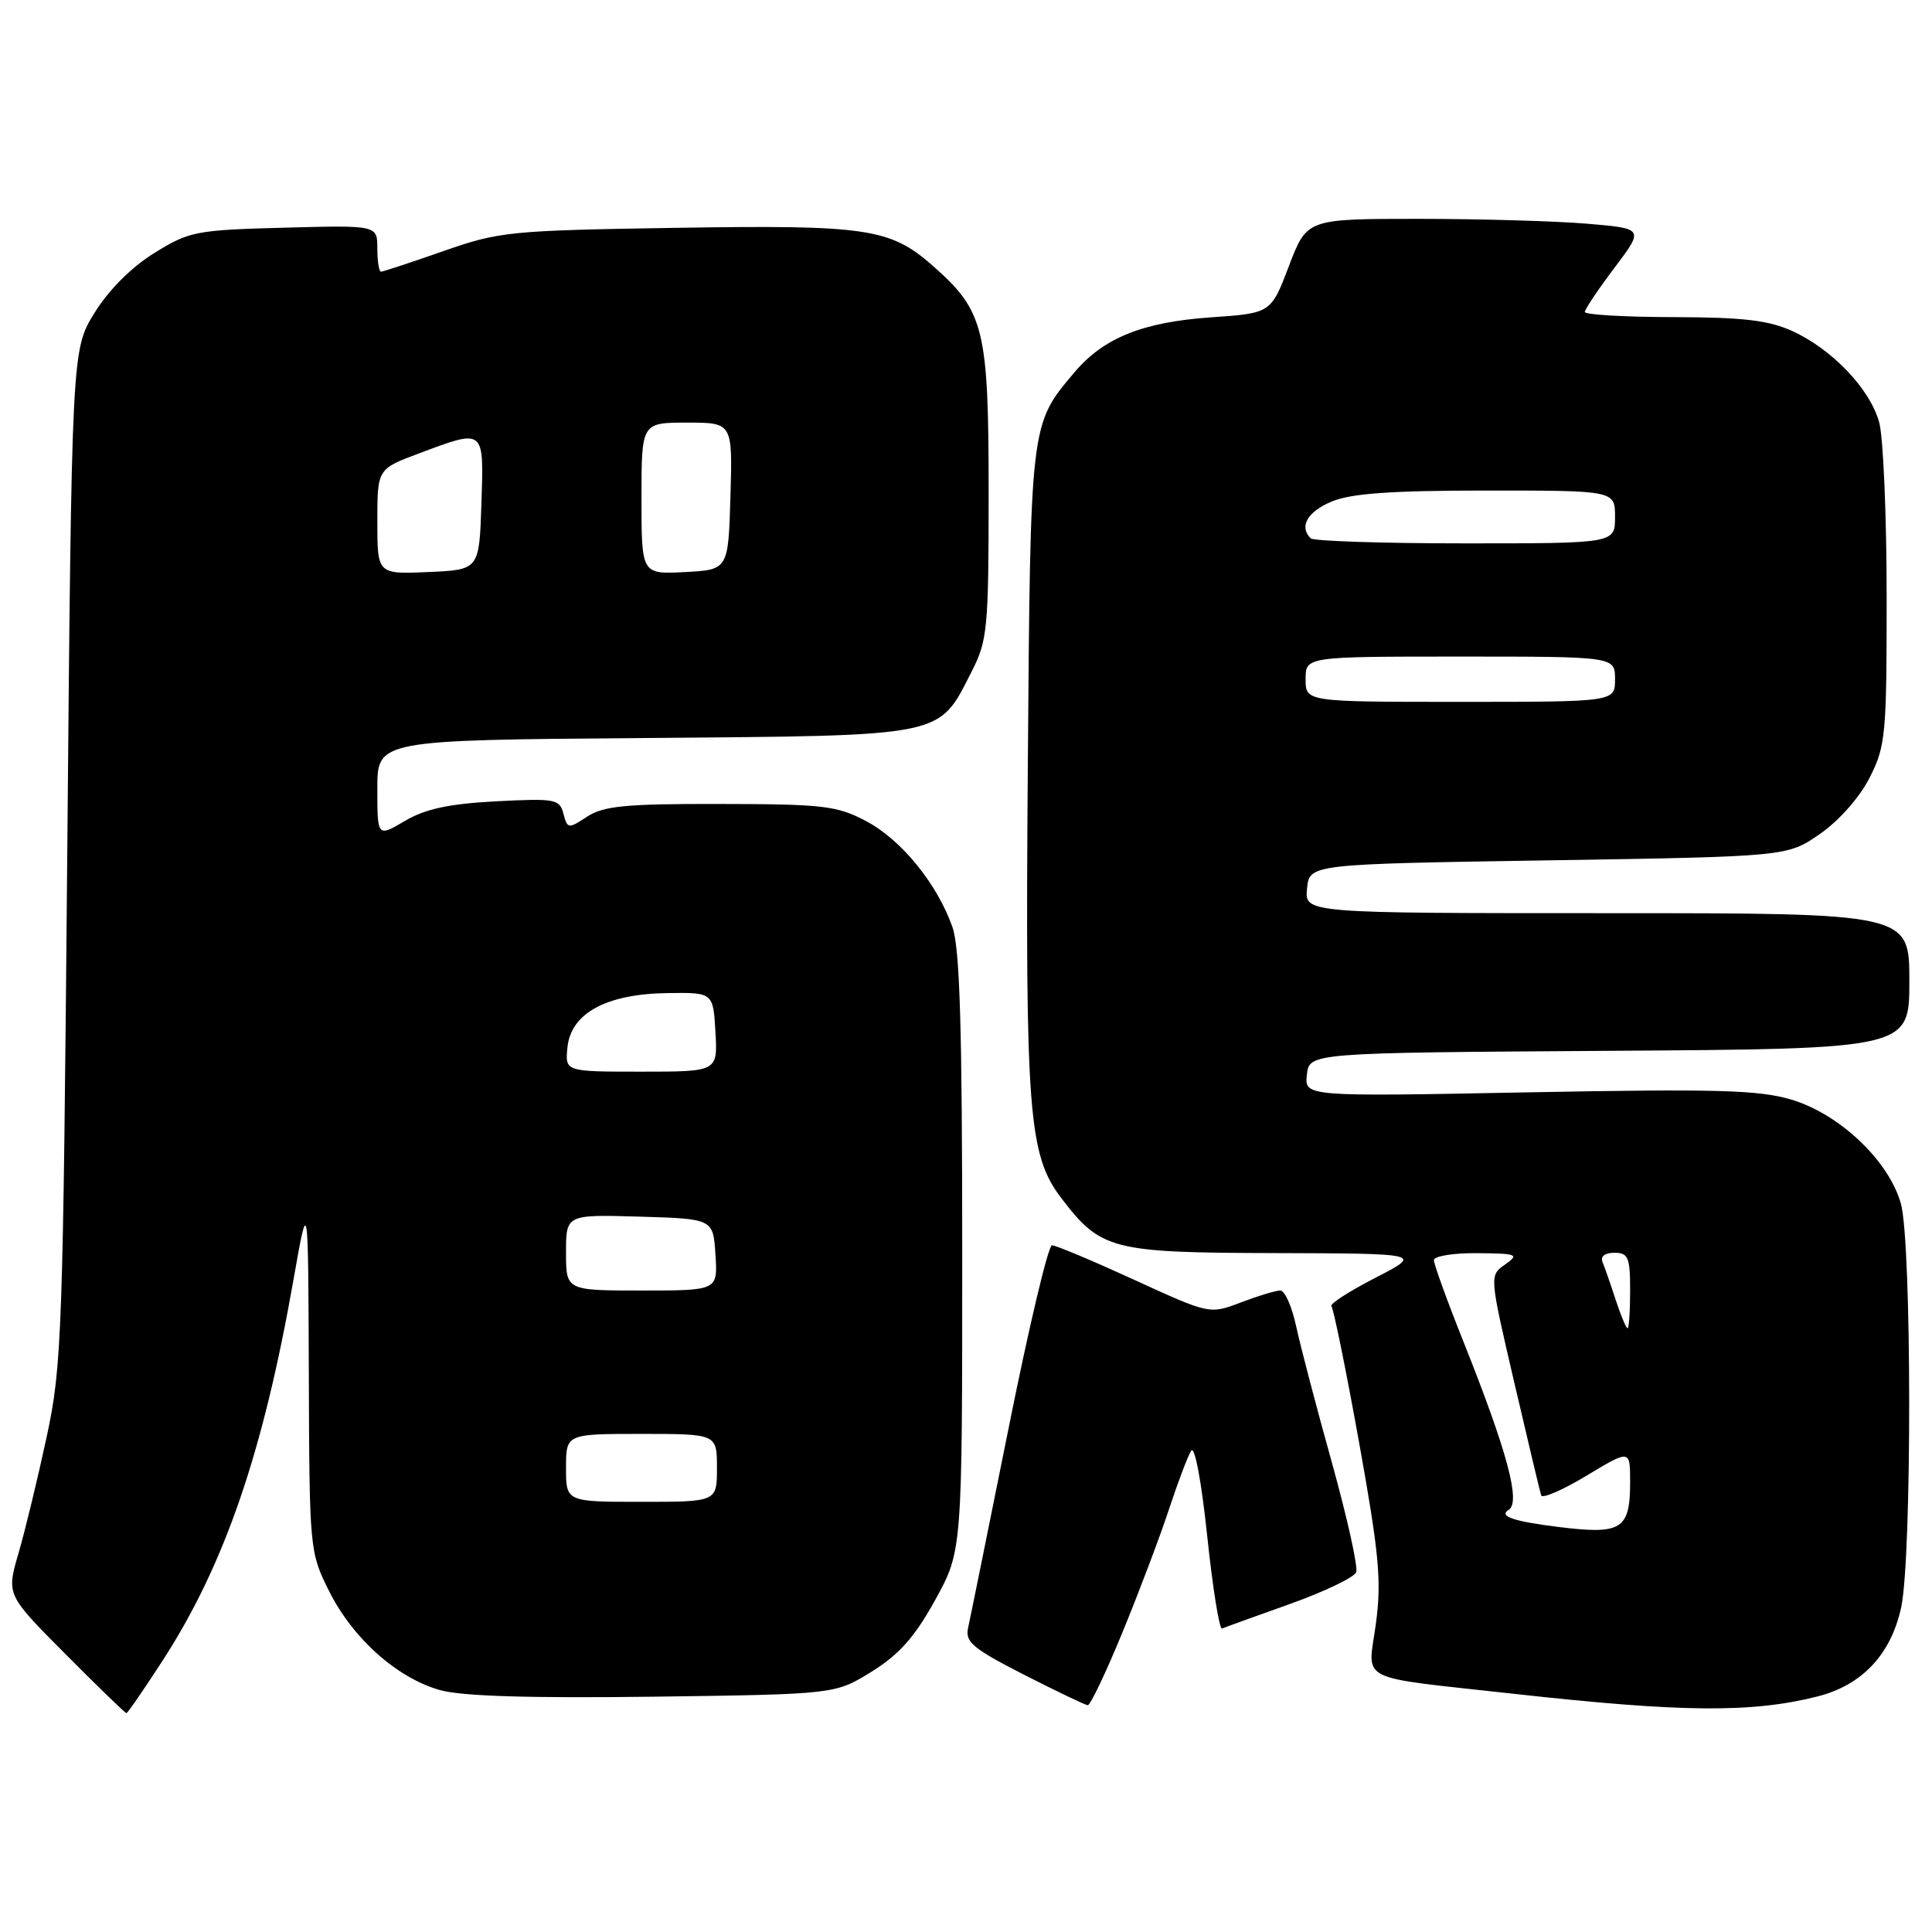 <?xml version="1.0" encoding="UTF-8" standalone="no"?>
<!DOCTYPE svg PUBLIC "-//W3C//DTD SVG 1.1//EN" "http://www.w3.org/Graphics/SVG/1.1/DTD/svg11.dtd" >
<svg xmlns="http://www.w3.org/2000/svg" xmlns:xlink="http://www.w3.org/1999/xlink" version="1.1" viewBox="0 0 256 256">
 <g >
 <path fill="currentColor"
d=" M 21.56 220.02 C 29.77 207.32 34.86 192.50 38.90 169.50 C 40.84 158.50 40.84 158.50 40.92 182.05 C 41.00 205.31 41.03 205.67 43.59 210.80 C 46.73 217.10 52.61 222.35 58.32 223.95 C 61.21 224.76 70.19 225.03 86.61 224.82 C 110.66 224.50 110.66 224.50 115.50 221.50 C 119.15 219.23 121.21 216.91 123.92 212.00 C 127.50 205.50 127.50 205.50 127.50 166.00 C 127.50 136.11 127.18 125.61 126.20 122.83 C 124.16 117.07 119.42 111.26 114.76 108.80 C 110.90 106.76 109.10 106.55 95.46 106.53 C 82.94 106.50 79.98 106.79 77.81 108.20 C 75.31 109.85 75.19 109.83 74.66 107.83 C 74.16 105.88 73.58 105.77 65.71 106.18 C 59.48 106.51 56.35 107.18 53.65 108.78 C 50.00 110.93 50.00 110.93 50.00 104.50 C 50.00 98.07 50.00 98.07 85.43 97.79 C 125.63 97.46 124.28 97.74 128.75 88.98 C 130.85 84.86 131.00 83.32 131.00 65.25 C 131.00 43.55 130.42 41.21 123.58 35.20 C 117.93 30.24 114.87 29.79 89.50 30.19 C 67.52 30.54 66.15 30.68 58.73 33.28 C 54.45 34.78 50.74 36.00 50.48 36.00 C 50.22 36.00 50.00 34.61 50.00 32.92 C 50.00 29.84 50.00 29.84 37.67 30.17 C 25.96 30.48 25.08 30.65 20.44 33.53 C 17.42 35.40 14.40 38.42 12.53 41.45 C 9.50 46.34 9.50 46.34 8.91 113.42 C 8.35 176.90 8.20 181.03 6.18 190.41 C 5.01 195.86 3.33 202.80 2.45 205.82 C 0.85 211.31 0.85 211.31 8.65 219.15 C 12.94 223.47 16.59 227.00 16.75 227.00 C 16.91 227.00 19.07 223.86 21.56 220.02 Z  M 240.82 224.79 C 246.74 223.30 250.58 219.20 251.92 212.96 C 253.35 206.26 253.32 164.71 251.88 159.50 C 250.30 153.82 243.75 147.60 237.35 145.70 C 233.05 144.42 227.41 144.27 202.53 144.74 C 172.84 145.31 172.84 145.31 173.17 142.40 C 173.50 139.50 173.50 139.50 213.25 139.24 C 253.00 138.98 253.00 138.98 253.00 129.99 C 253.00 121.00 253.00 121.00 212.94 121.00 C 172.87 121.00 172.87 121.00 173.19 117.75 C 173.50 114.50 173.50 114.50 205.17 114.00 C 236.83 113.50 236.83 113.50 241.17 110.49 C 243.70 108.73 246.44 105.62 247.75 103.02 C 249.86 98.86 250.00 97.32 249.99 79.04 C 249.99 68.29 249.54 57.90 249.00 55.95 C 247.78 51.53 242.77 46.28 237.50 43.87 C 234.36 42.44 230.97 42.04 221.75 42.02 C 215.29 42.01 210.00 41.70 210.00 41.34 C 210.00 40.98 211.77 38.34 213.93 35.48 C 217.85 30.28 217.85 30.28 210.28 29.64 C 206.11 29.29 196.06 29.00 187.94 29.00 C 173.17 29.00 173.17 29.00 170.79 35.25 C 168.41 41.50 168.41 41.50 160.46 42.05 C 151.40 42.68 146.21 44.77 142.34 49.37 C 136.49 56.31 136.54 55.89 136.19 101.66 C 135.84 147.33 136.28 153.06 140.61 158.73 C 145.87 165.63 147.26 165.99 169.00 166.04 C 188.50 166.10 188.50 166.10 182.20 169.34 C 178.74 171.12 176.14 172.80 176.42 173.08 C 176.69 173.36 178.34 181.44 180.07 191.04 C 182.75 205.96 183.08 209.47 182.31 215.17 C 181.25 223.03 179.36 222.08 200.61 224.44 C 222.85 226.91 232.11 226.99 240.82 224.79 Z  M 148.75 216.25 C 150.95 210.89 153.72 203.57 154.89 200.00 C 156.07 196.43 157.39 192.93 157.84 192.23 C 158.30 191.50 159.20 196.28 159.96 203.52 C 160.69 210.42 161.57 215.94 161.93 215.79 C 162.29 215.63 166.33 214.17 170.91 212.54 C 175.48 210.91 179.44 209.01 179.70 208.33 C 179.97 207.64 178.51 201.10 176.48 193.79 C 174.44 186.48 172.31 178.36 171.75 175.75 C 171.19 173.14 170.25 171.00 169.65 171.00 C 169.05 171.00 166.70 171.71 164.42 172.58 C 160.28 174.16 160.28 174.16 150.29 169.58 C 144.79 167.06 139.89 165.00 139.39 165.01 C 138.90 165.01 136.31 175.93 133.64 189.26 C 130.96 202.59 128.55 214.48 128.28 215.69 C 127.86 217.57 128.88 218.43 135.65 221.89 C 139.97 224.09 143.78 225.92 144.13 225.95 C 144.47 225.98 146.55 221.61 148.75 216.25 Z  M 75.00 194.50 C 75.00 190.00 75.00 190.00 85.00 190.00 C 95.00 190.00 95.00 190.00 95.00 194.50 C 95.00 199.00 95.00 199.00 85.00 199.00 C 75.00 199.00 75.00 199.00 75.00 194.50 Z  M 75.00 165.96 C 75.00 160.93 75.00 160.93 84.75 161.21 C 94.50 161.50 94.50 161.50 94.80 166.25 C 95.11 171.00 95.11 171.00 85.05 171.00 C 75.00 171.00 75.00 171.00 75.00 165.96 Z  M 75.19 138.80 C 75.63 134.27 80.32 131.71 88.37 131.59 C 94.50 131.50 94.50 131.50 94.80 136.75 C 95.10 142.00 95.10 142.00 84.99 142.00 C 74.87 142.00 74.87 142.00 75.19 138.80 Z  M 50.00 69.12 C 50.00 62.14 50.00 62.14 55.54 60.07 C 64.26 56.81 64.12 56.70 63.79 66.75 C 63.50 75.50 63.50 75.50 56.75 75.80 C 50.00 76.09 50.00 76.09 50.00 69.12 Z  M 85.00 66.05 C 85.00 56.00 85.00 56.00 91.04 56.00 C 97.07 56.00 97.07 56.00 96.79 65.75 C 96.50 75.50 96.50 75.50 90.75 75.80 C 85.00 76.10 85.00 76.10 85.00 66.05 Z  M 206.50 202.33 C 200.48 201.58 198.54 200.90 199.91 200.06 C 201.53 199.06 199.73 192.37 193.92 177.79 C 191.76 172.39 190.00 167.52 190.00 166.98 C 190.00 166.44 192.59 166.02 195.75 166.05 C 201.07 166.10 201.35 166.21 199.42 167.56 C 197.35 169.01 197.35 169.01 200.64 183.15 C 202.45 190.93 204.06 197.67 204.21 198.14 C 204.37 198.61 207.09 197.43 210.25 195.52 C 216.00 192.06 216.00 192.06 216.00 196.33 C 216.00 202.68 214.90 203.37 206.50 202.33 Z  M 214.09 172.25 C 213.42 170.19 212.64 167.94 212.35 167.25 C 212.03 166.48 212.64 166.00 213.92 166.00 C 215.75 166.00 216.00 166.60 216.00 171.00 C 216.00 173.75 215.85 176.00 215.66 176.00 C 215.47 176.00 214.77 174.31 214.09 172.25 Z  M 173.00 90.00 C 173.00 87.00 173.00 87.00 193.50 87.00 C 214.00 87.00 214.00 87.00 214.00 90.00 C 214.00 93.00 214.00 93.00 193.50 93.00 C 173.00 93.00 173.00 93.00 173.00 90.00 Z  M 173.67 71.33 C 172.10 69.77 173.24 67.80 176.47 66.45 C 179.04 65.38 184.36 65.00 196.97 65.00 C 214.00 65.00 214.00 65.00 214.00 68.50 C 214.00 72.00 214.00 72.00 194.17 72.00 C 183.26 72.00 174.03 71.70 173.67 71.33 Z "/>
</g>
</svg>